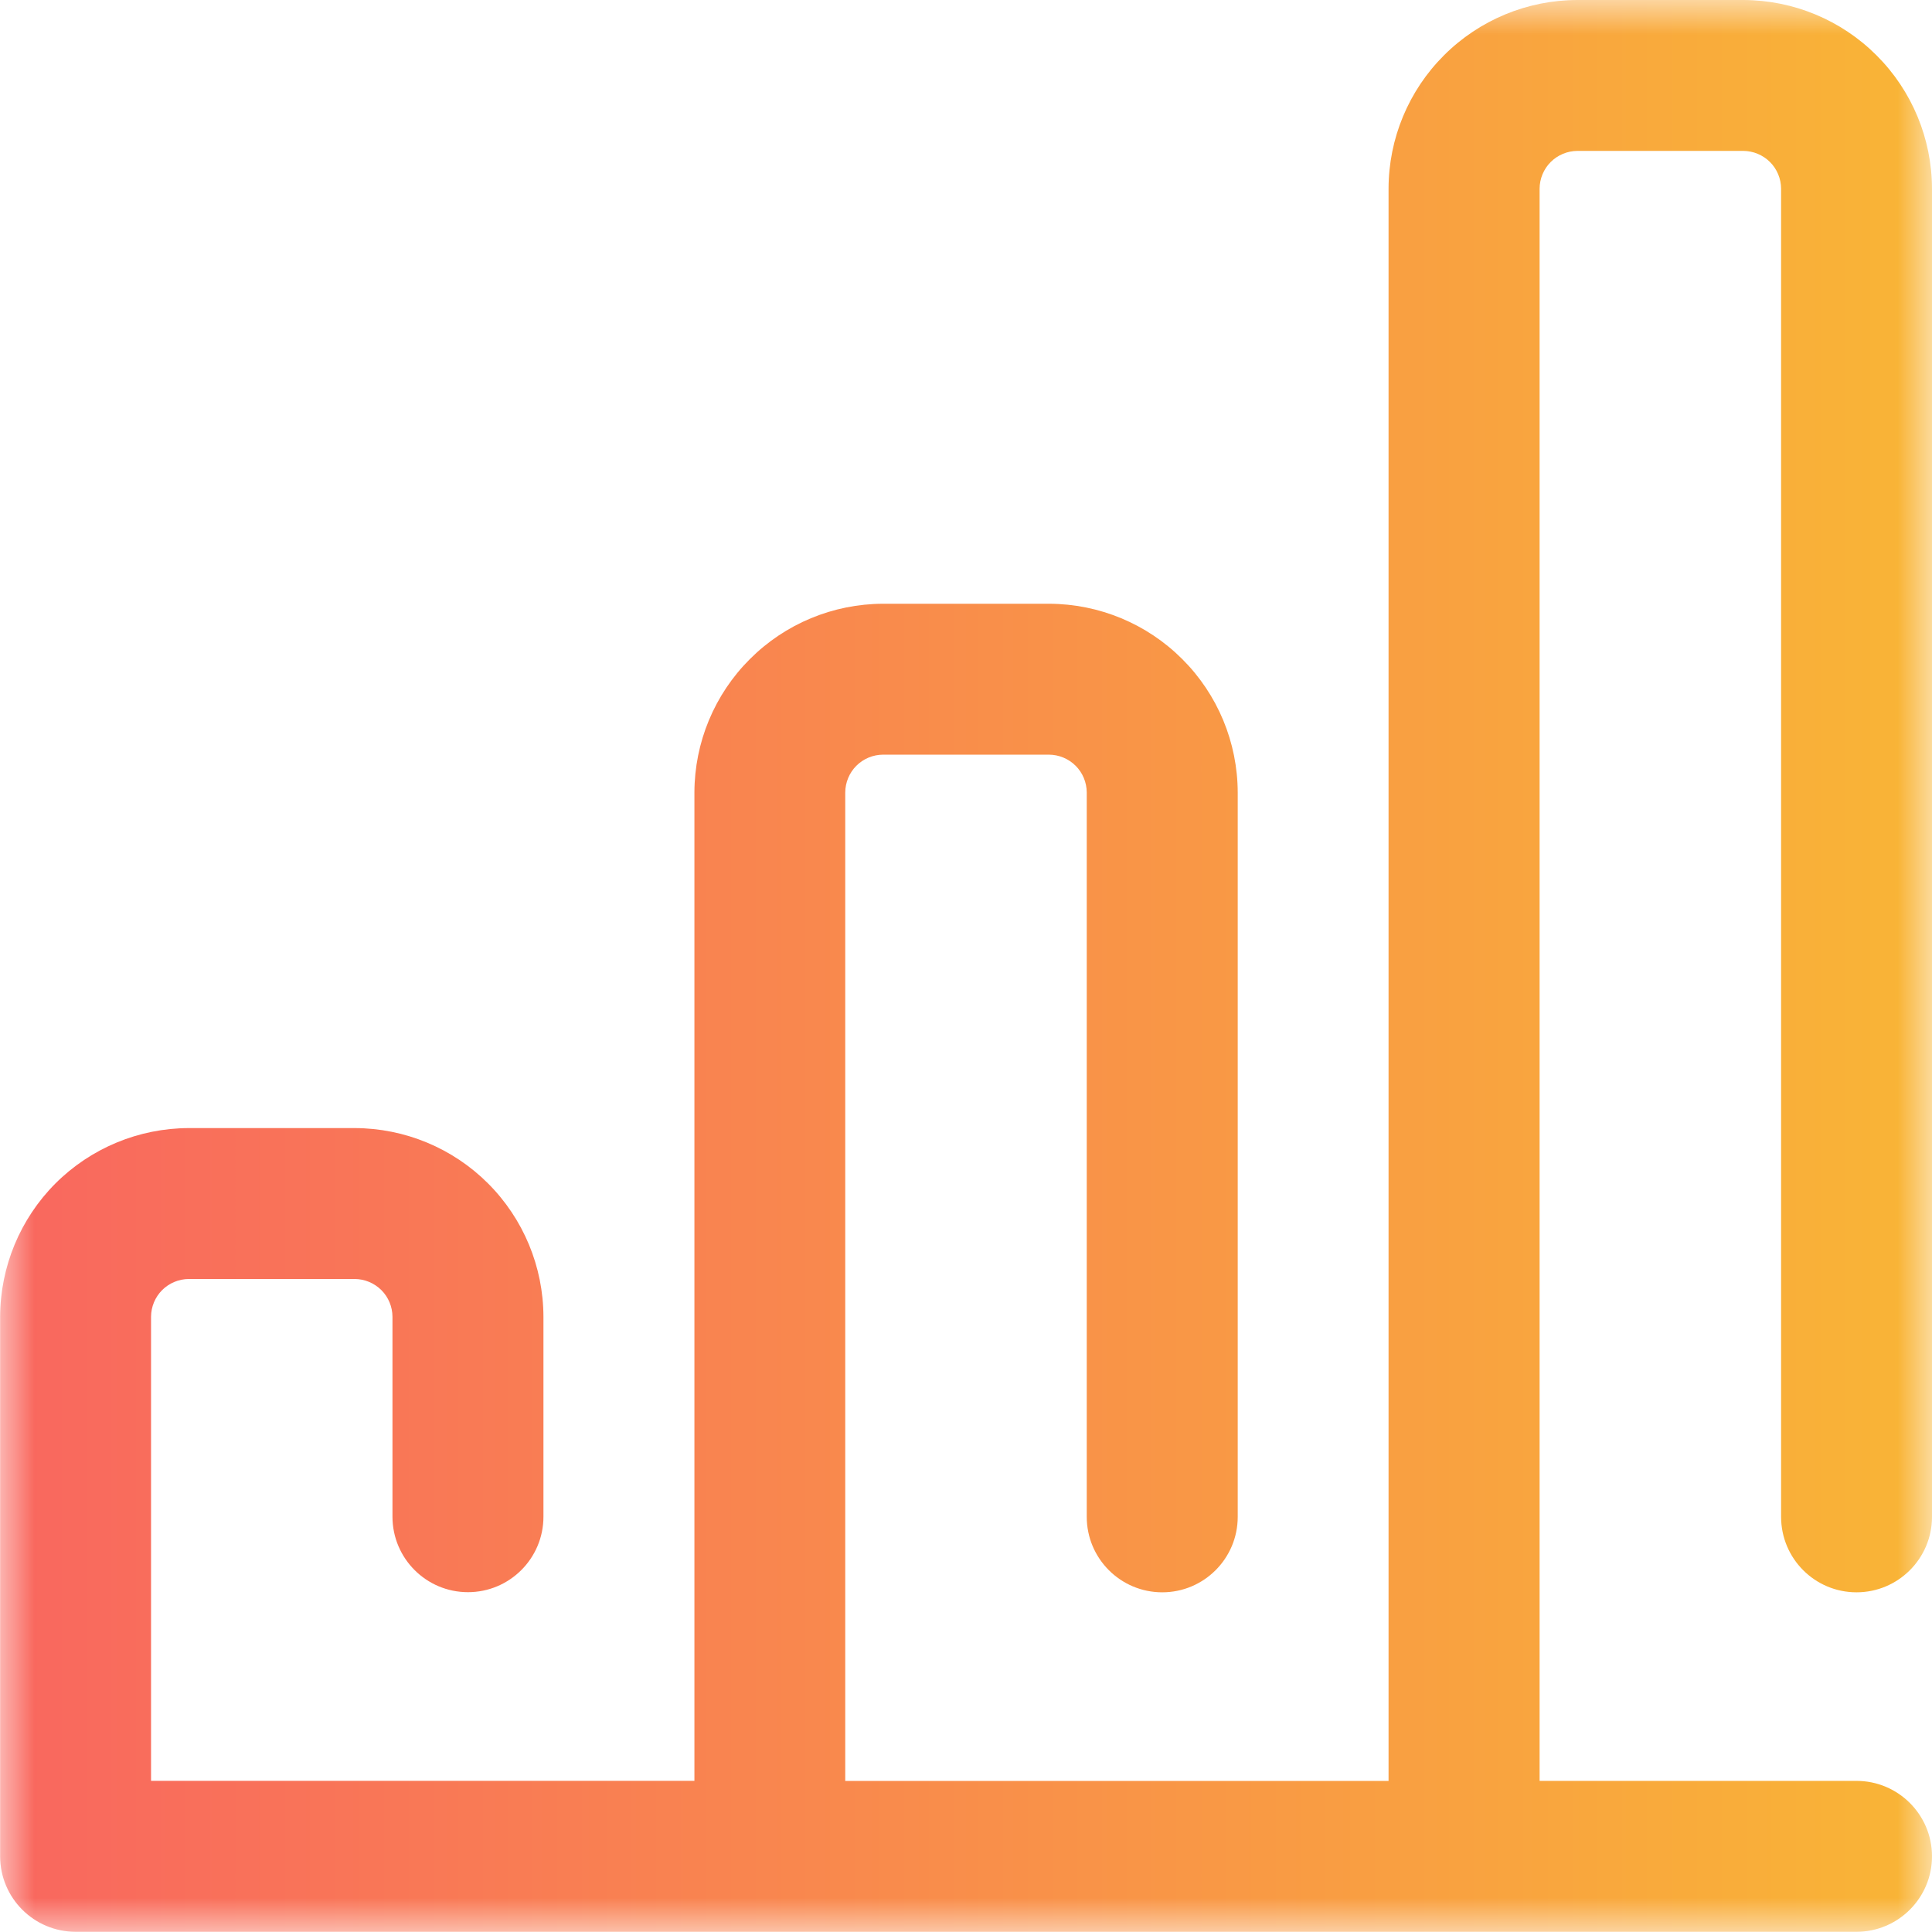 <svg width="28" height="28" viewBox="0 0 28 28" fill="none" xmlns="http://www.w3.org/2000/svg">
<g clip-path="url(#clip0_346_598)">
<mask id="mask0_346_598" style="mask-type:luminance" maskUnits="userSpaceOnUse" x="0" y="0" width="28" height="28">
<path d="M0 0H28V28H0V0Z" fill="white"/>
</mask>
<g mask="url(#mask0_346_598)">
<path d="M25.813 21.983V2.734C25.812 2.589 25.754 2.45 25.652 2.348C25.549 2.246 25.411 2.188 25.266 2.187H22.86C22.715 2.188 22.576 2.246 22.474 2.348C22.372 2.45 22.314 2.589 22.313 2.734V25.81H26.906C27.51 25.81 28 26.3 28 26.903C28 27.506 27.51 27.997 26.906 27.997H1.096C0.492 27.997 0.002 27.507 0.002 26.903V19.083C0.004 18.358 0.292 17.664 0.804 17.151C1.317 16.639 2.011 16.351 2.736 16.349H5.142C5.867 16.351 6.561 16.639 7.073 17.151C7.586 17.664 7.874 18.358 7.876 19.083V21.981C7.876 22.585 7.386 23.075 6.782 23.075C6.178 23.075 5.688 22.585 5.688 21.981V19.083C5.687 18.938 5.629 18.799 5.527 18.697C5.424 18.595 5.286 18.537 5.141 18.536H2.736C2.591 18.537 2.452 18.595 2.35 18.697C2.248 18.799 2.19 18.938 2.189 19.083V25.809H10.064V11.484C10.066 10.759 10.354 10.065 10.867 9.553C11.379 9.04 12.073 8.752 12.798 8.75H15.204C15.929 8.752 16.623 9.04 17.135 9.553C17.648 10.065 17.936 10.759 17.938 11.484V21.983C17.938 22.587 17.448 23.077 16.844 23.077C16.24 23.077 15.75 22.587 15.75 21.983V11.484C15.749 11.339 15.691 11.2 15.589 11.098C15.486 10.996 15.348 10.938 15.203 10.937H12.797C12.652 10.938 12.513 10.996 12.411 11.098C12.309 11.2 12.251 11.339 12.25 11.484V25.811H20.124V2.734C20.125 2.009 20.414 1.314 20.927 0.802C21.44 0.289 22.135 0.001 22.86 0L25.266 0C25.991 0.002 26.685 0.29 27.197 0.803C27.71 1.315 27.998 2.009 28 2.734V21.983C28 22.587 27.51 23.077 26.906 23.077C26.302 23.077 25.813 22.587 25.813 21.983Z" fill="url(#paint0_linear_346_598)"/>
</g>
</g>
<defs>
<linearGradient id="paint0_linear_346_598" x1="-1.03943e-10" y1="14.066" x2="28" y2="14.066" gradientUnits="userSpaceOnUse">
<stop stop-color="#F9675F"/>
<stop offset="1" stop-color="#F9B536"/>
</linearGradient>
<clipPath id="clip0_346_598">
<rect width="28" height="28" fill="white"/>
</clipPath>
</defs>
</svg>
